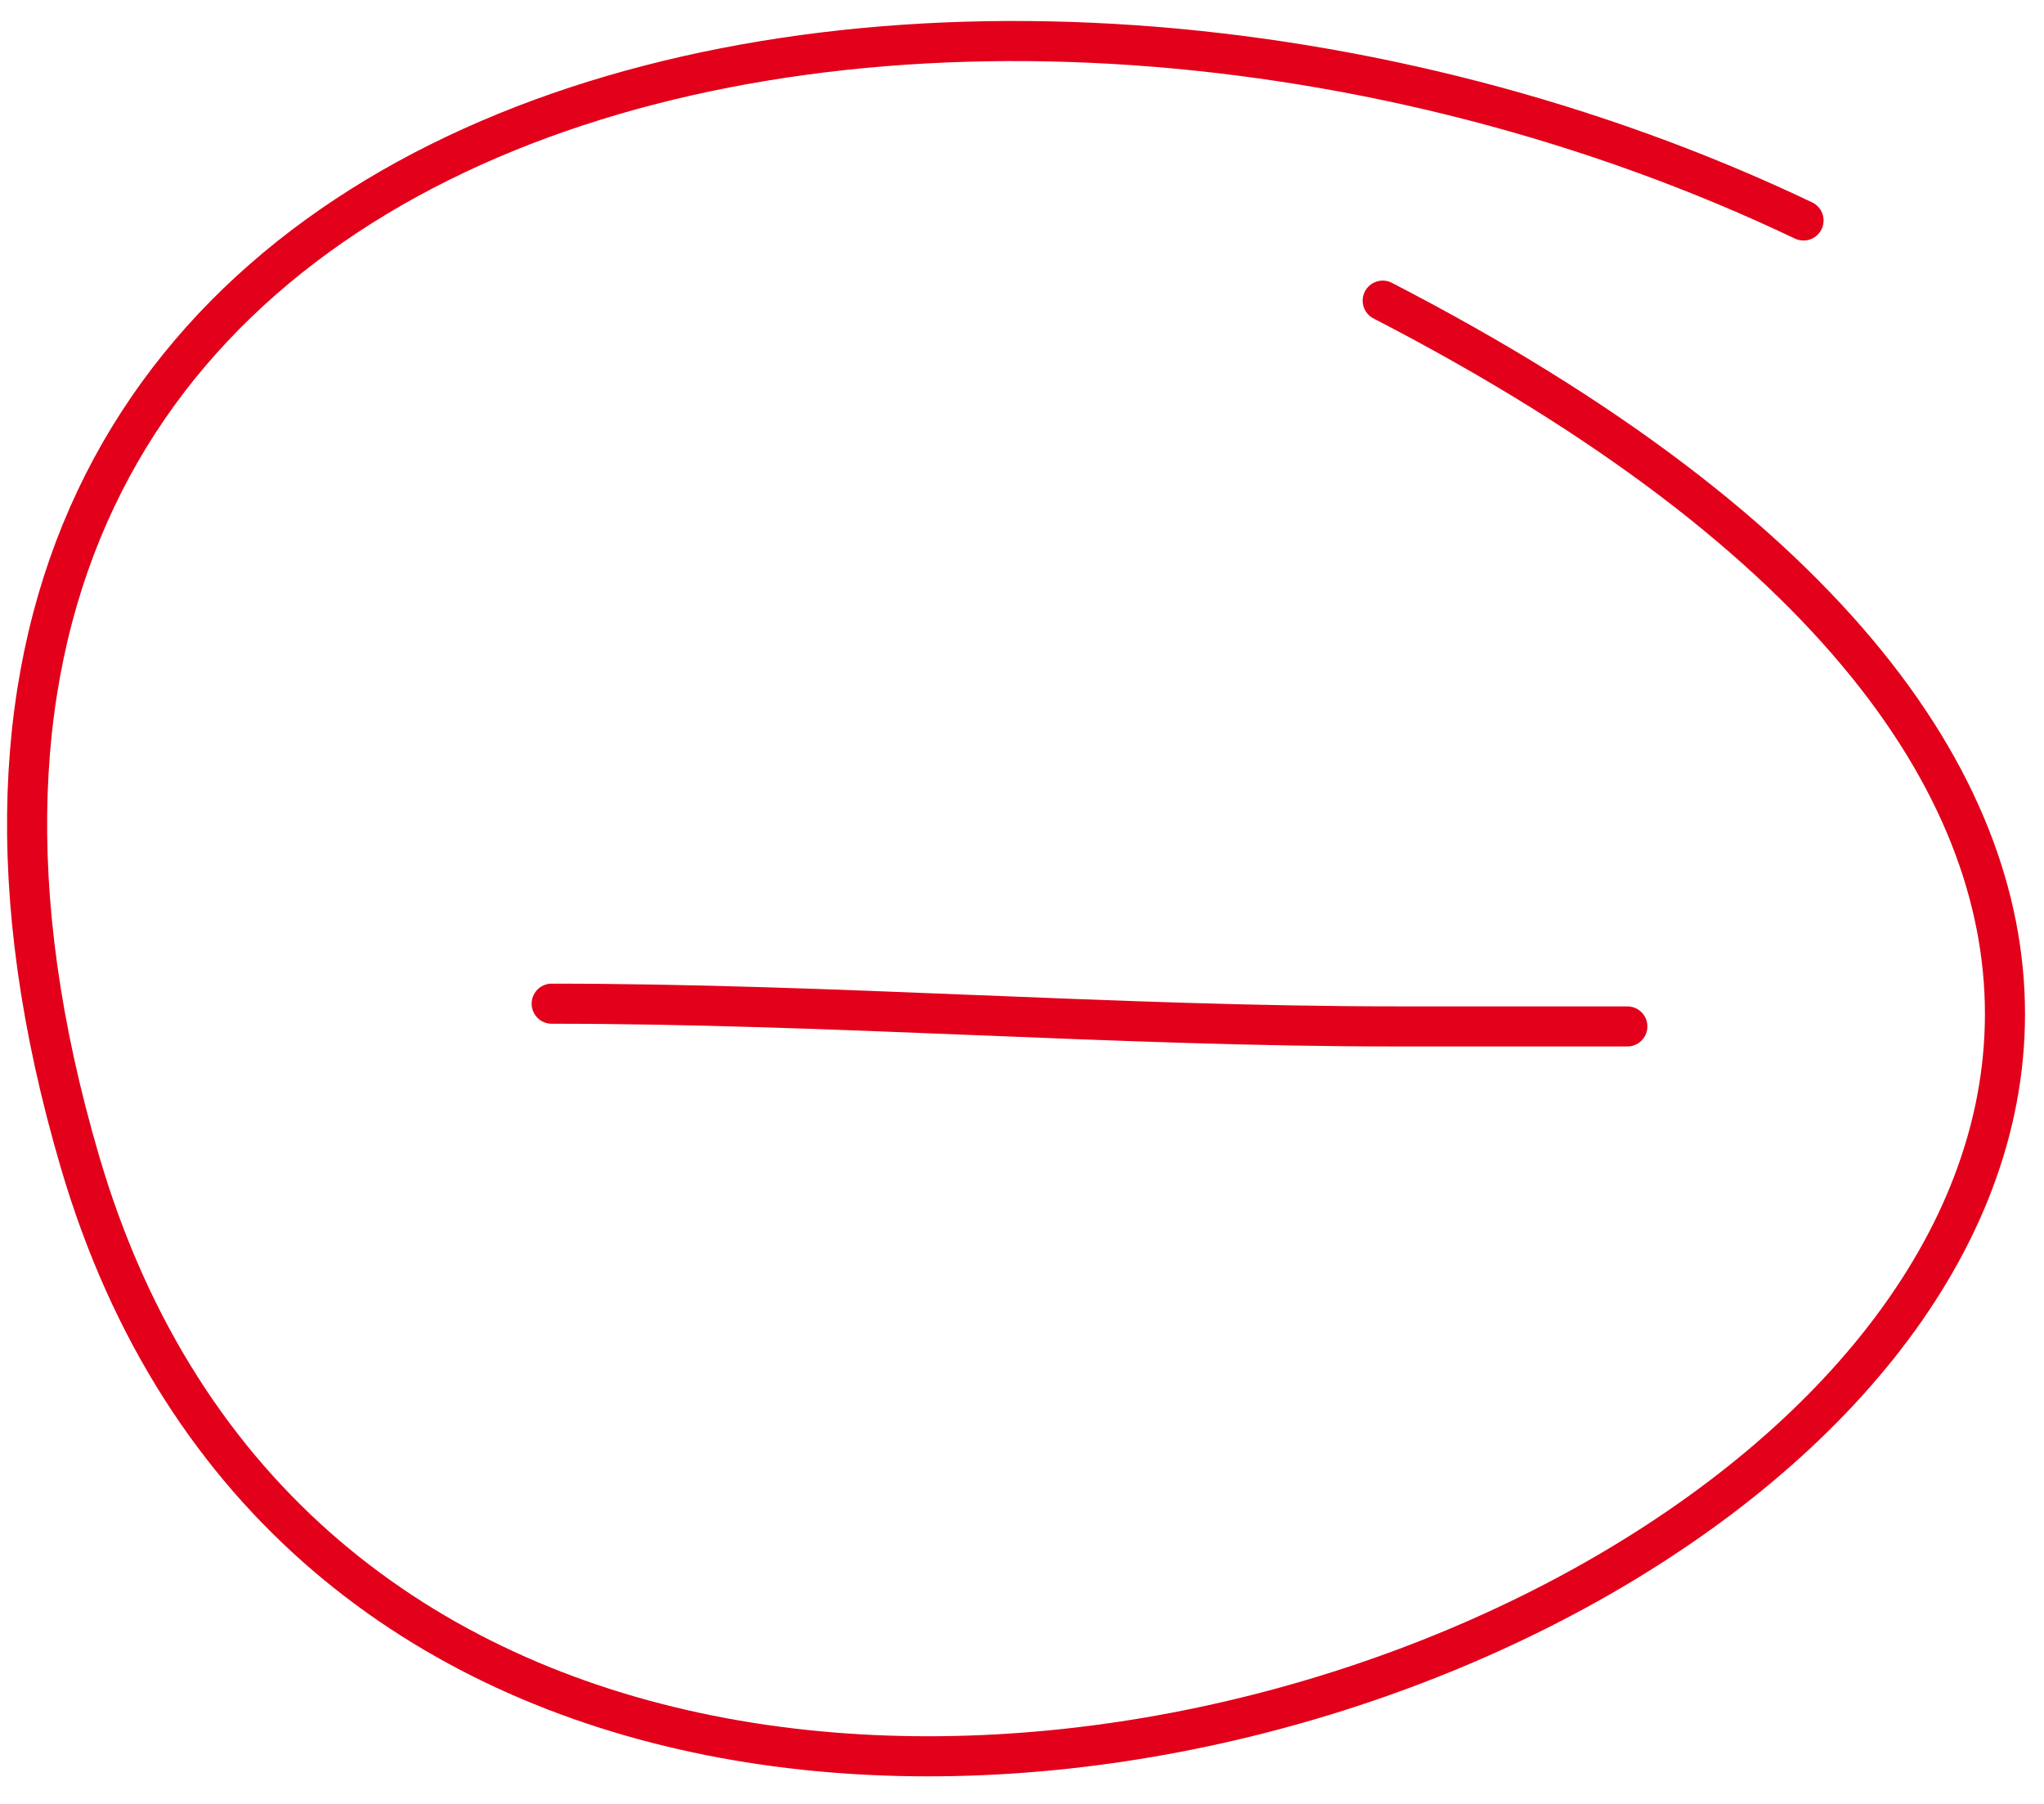<svg width="51" height="45" viewBox="0 0 51 45" fill="none" xmlns="http://www.w3.org/2000/svg">
<path d="M45 5.5C24 -4.5 -6 1.8 2 29C12 63 80 31 34.5 7.5" stroke="#E2001A" stroke-linecap="round"/>
<path d="M13.765 25.038C20.794 25.038 27.822 25.605 34.85 25.605C36.768 25.605 38.686 25.605 40.604 25.605" stroke="#E2001A" stroke-linecap="round"/>
</svg>
